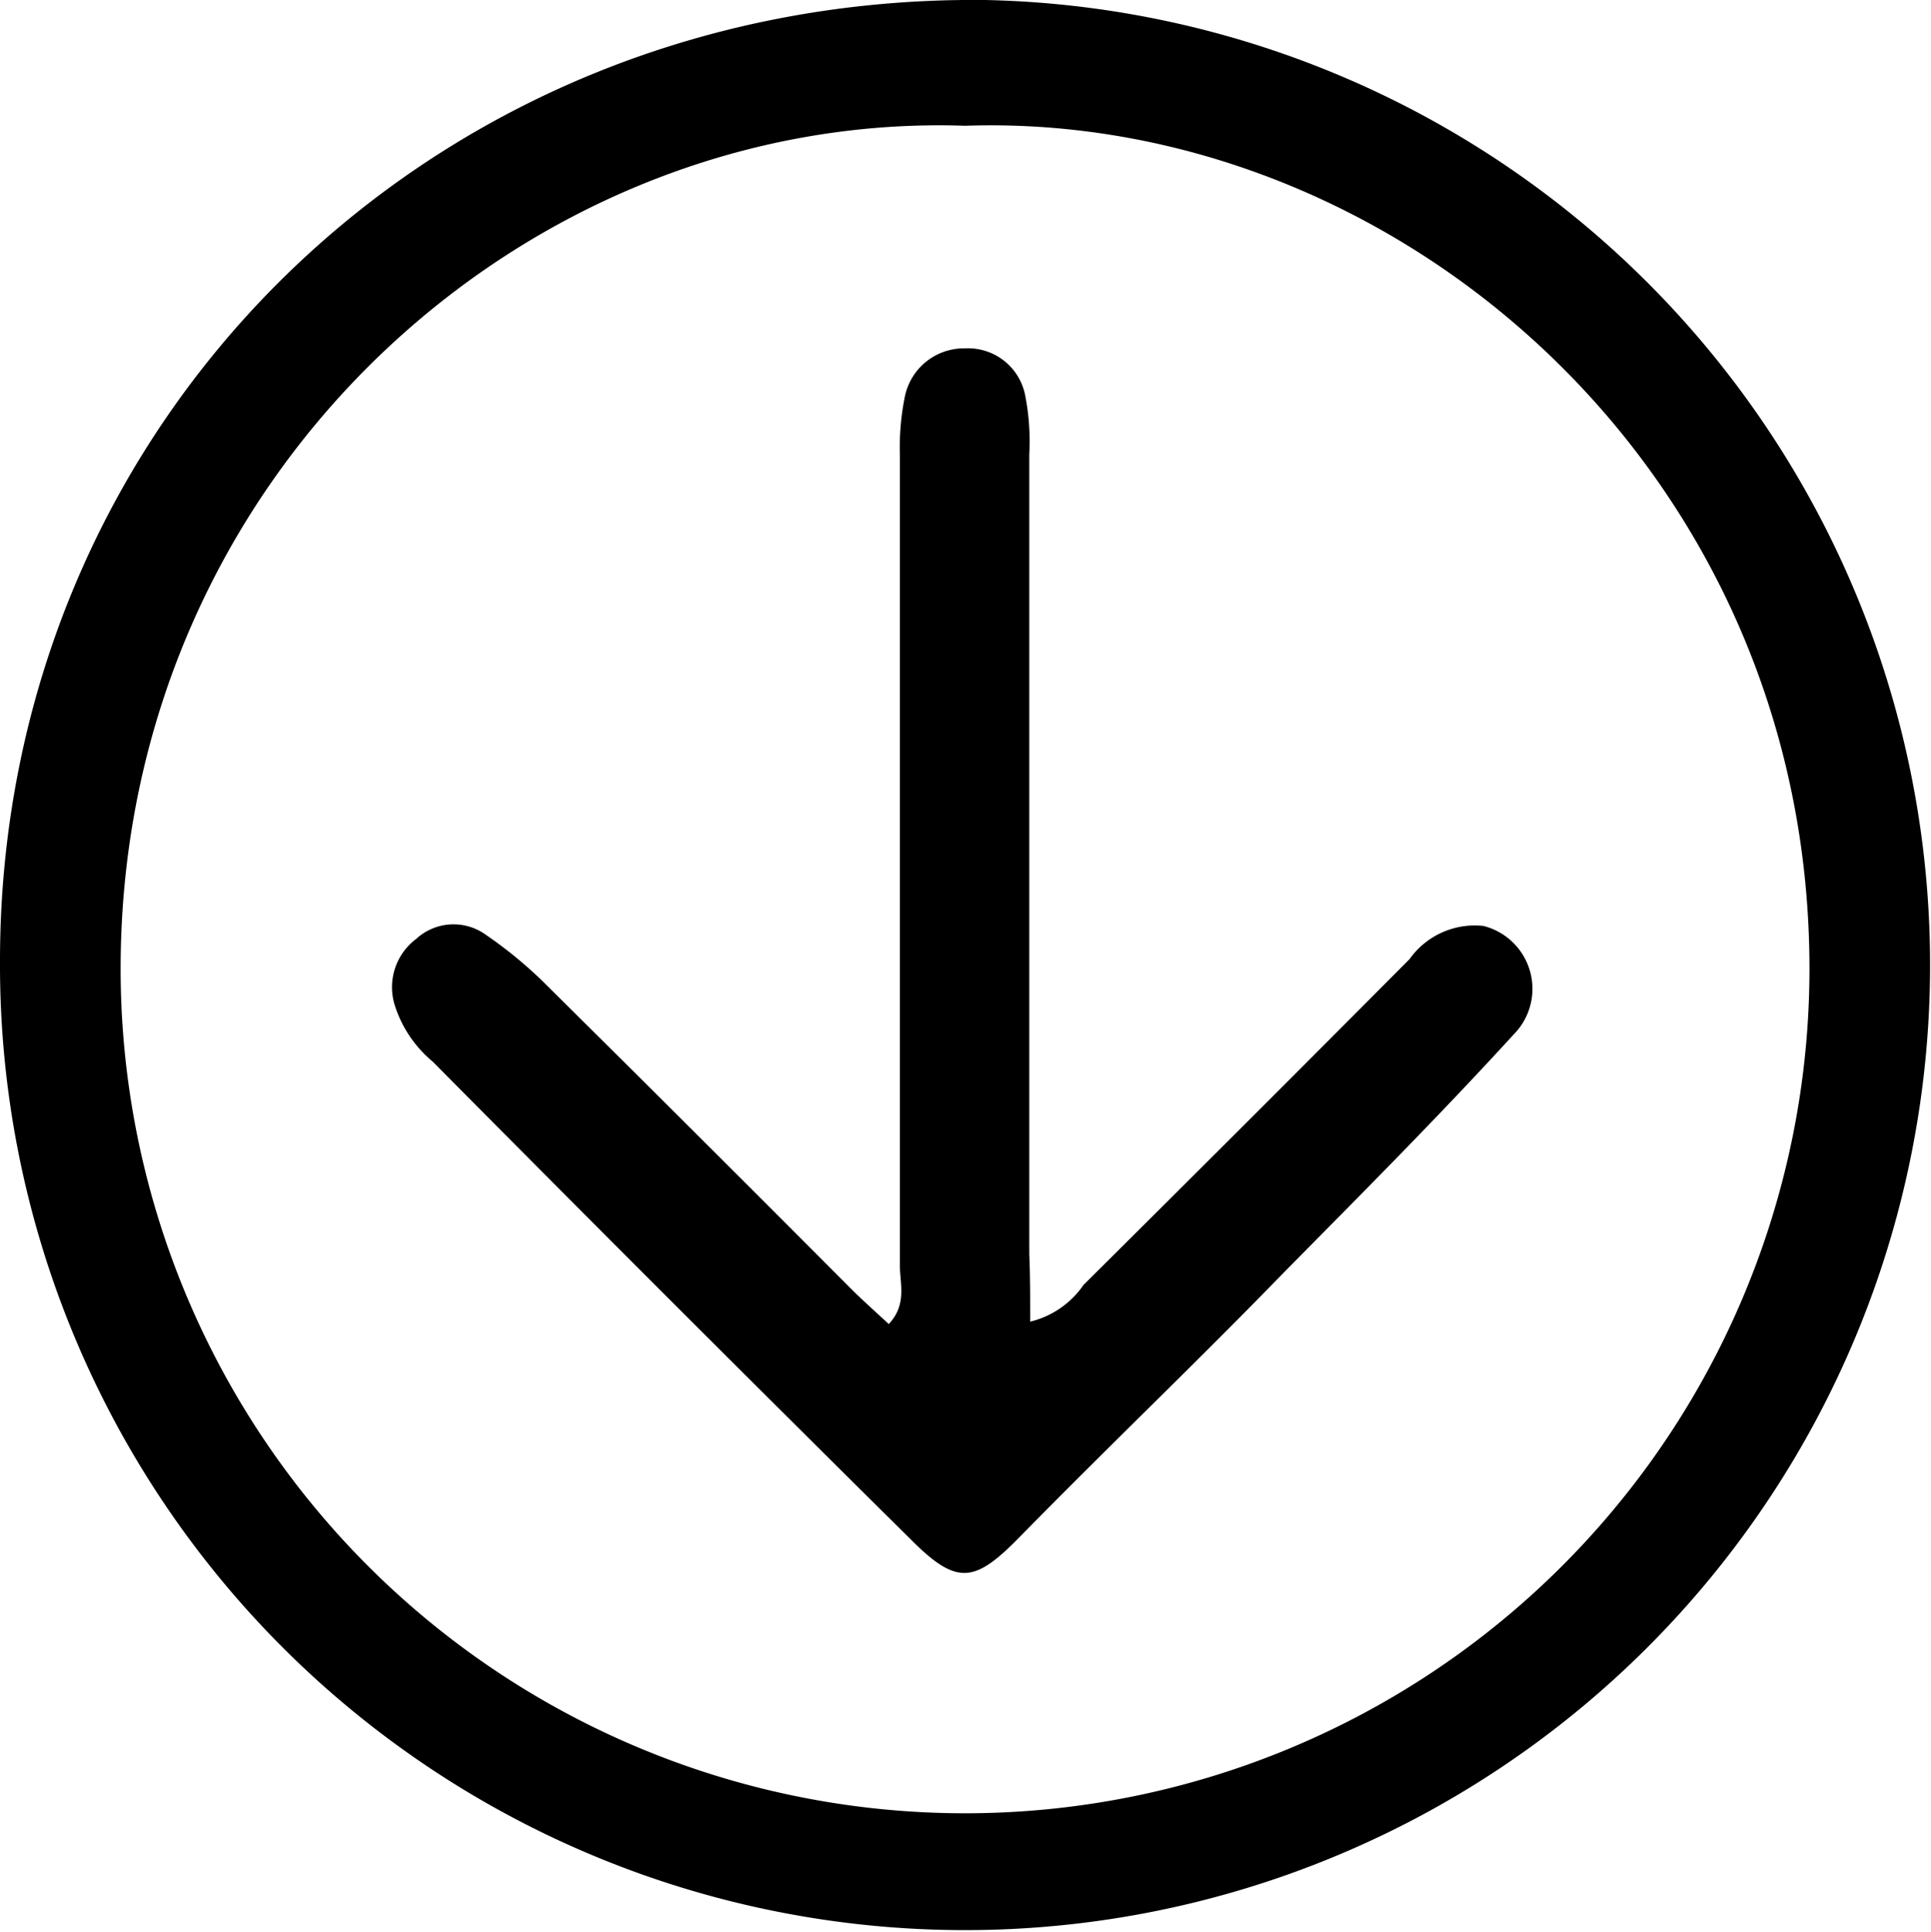 <svg xmlns="http://www.w3.org/2000/svg" viewBox="0 0 64.03 64.05"><title>Asset 3</title><g id="Layer_2" data-name="Layer 2"><g id="Layer_1-2" data-name="Layer 1"><g id="rJXQHy.tif"><path d="M0,31.86C0,13.92,14.38-.19,32.66,0A32,32,0,1,1,0,31.86ZM32,4.17C17.55,3.67,4,15.68,4,32.12a28,28,0,0,0,56,0C60,15.56,46.29,3.68,32,4.17Z"/><path d="M34.16,43.82a3,3,0,0,0,1.77-1.22q5.42-5.38,10.81-10.8a2.65,2.65,0,0,1,2.45-1.1,2.15,2.15,0,0,1,1,3.6c-2.44,2.67-5,5.24-7.55,7.82-2.91,3-5.89,5.84-8.79,8.8-1.51,1.55-2.09,1.67-3.6.17q-8-7.92-15.9-15.89a4,4,0,0,1-1.26-1.87,2,2,0,0,1,.71-2.2A1.83,1.83,0,0,1,16.12,31,14.23,14.23,0,0,1,18,32.54q5.12,5.07,10.2,10.17c.4.4.83.78,1.27,1.19.61-.65.37-1.33.37-1.93q0-13.44,0-26.87A8.47,8.47,0,0,1,30,13.17a2,2,0,0,1,2-1.62,1.93,1.93,0,0,1,2,1.59,7.9,7.9,0,0,1,.13,1.92q0,13.26,0,26.52C34.16,42.27,34.16,43,34.16,43.82Z"/></g></g></g></svg>